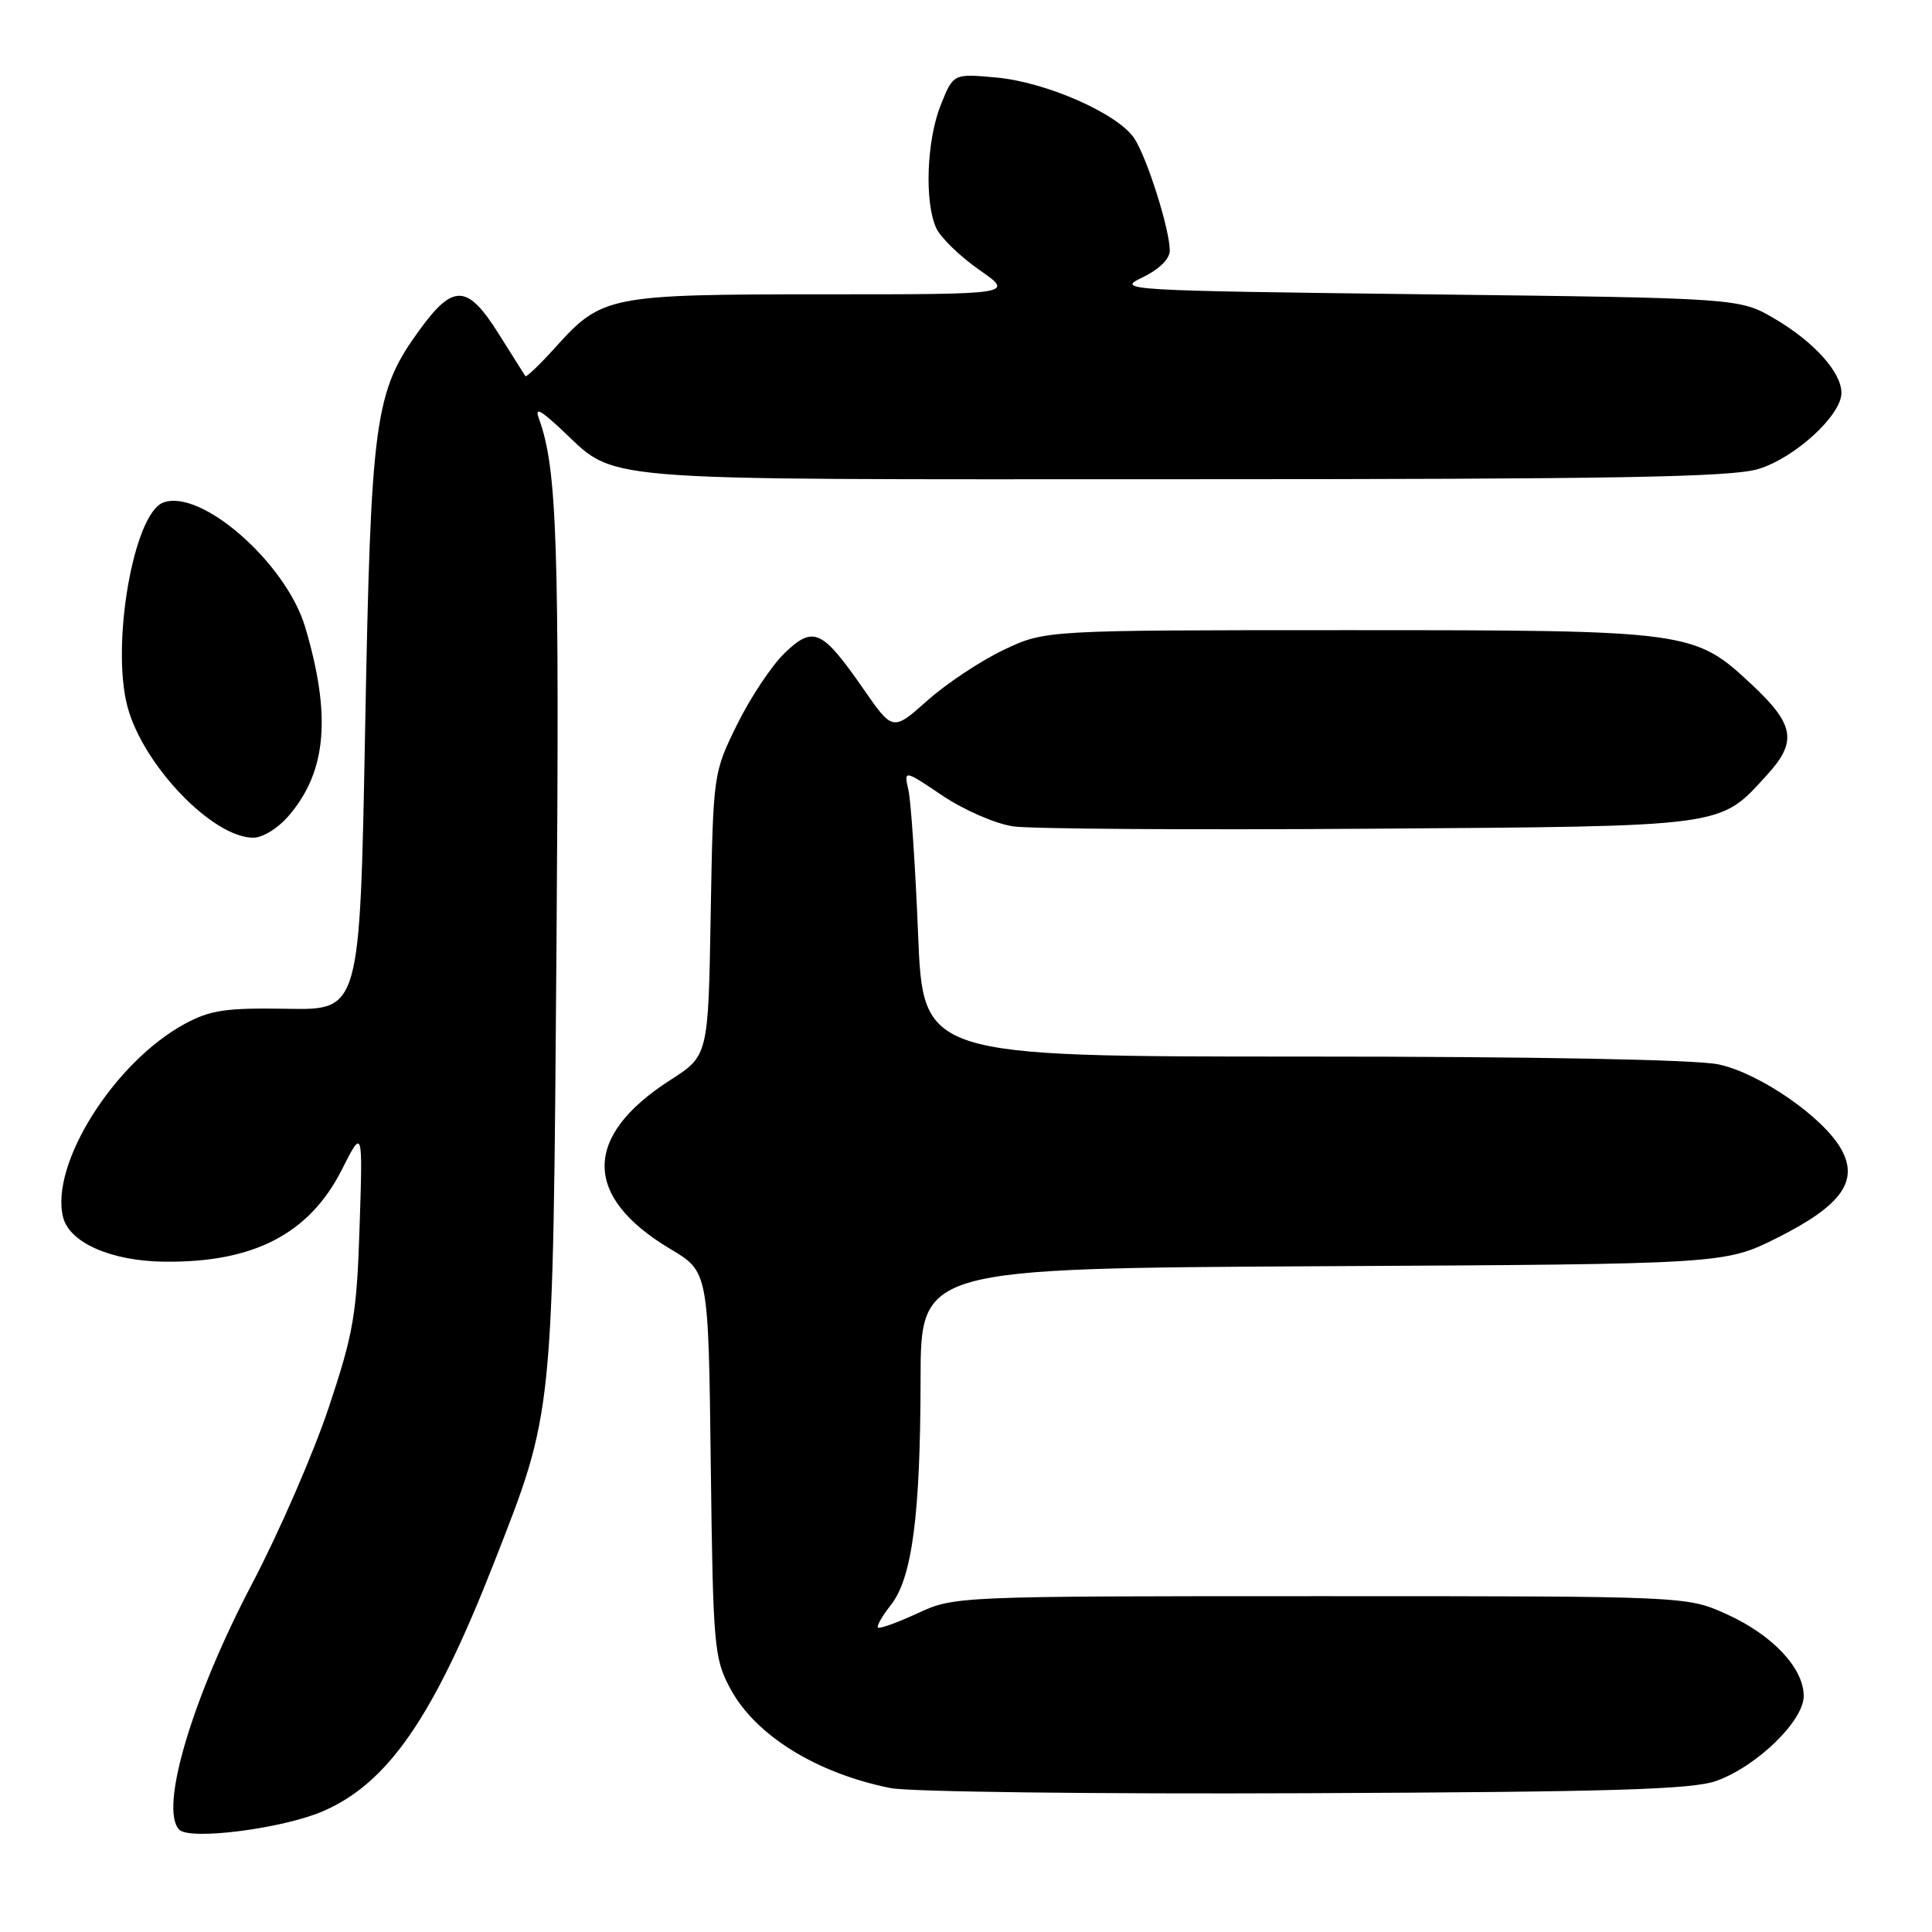 <?xml version="1.0" encoding="UTF-8" standalone="no"?>
<!DOCTYPE svg PUBLIC "-//W3C//DTD SVG 1.1//EN" "http://www.w3.org/Graphics/SVG/1.1/DTD/svg11.dtd" >
<svg xmlns="http://www.w3.org/2000/svg" xmlns:xlink="http://www.w3.org/1999/xlink" version="1.1" viewBox="0 0 256 256">
 <g >
 <path fill="currentColor"
d=" M 42.79 240.00 C 51.42 236.27 57.44 227.54 65.42 207.17 C 73.41 186.76 73.26 188.22 73.74 124.93 C 74.14 71.76 73.82 62.13 71.42 55.50 C 70.86 53.96 71.47 54.22 74.10 56.64 C 82.05 63.98 76.31 63.50 156.50 63.50 C 214.05 63.50 229.40 63.23 232.98 62.15 C 237.82 60.69 244.00 55.03 244.00 52.06 C 244.00 49.34 240.38 45.31 235.18 42.25 C 230.50 39.50 230.50 39.50 189.11 39.00 C 148.92 38.51 147.83 38.45 151.36 36.77 C 153.59 35.70 155.00 34.32 155.00 33.20 C 155.00 30.41 152.01 20.95 150.31 18.35 C 148.16 15.07 138.64 10.87 131.99 10.27 C 126.32 9.75 126.32 9.75 124.66 13.90 C 122.78 18.58 122.48 26.76 124.05 30.21 C 124.63 31.48 127.20 33.97 129.76 35.76 C 134.42 39.00 134.42 39.00 109.18 39.00 C 80.72 39.00 79.76 39.19 73.67 45.94 C 71.57 48.27 69.74 50.03 69.61 49.84 C 69.48 49.65 67.90 47.14 66.09 44.25 C 61.94 37.64 60.07 37.55 55.57 43.75 C 49.62 51.95 49.15 55.39 48.38 96.67 C 47.69 133.84 47.69 133.84 38.09 133.67 C 29.95 133.53 27.89 133.83 24.50 135.66 C 15.14 140.72 6.60 154.28 8.36 161.29 C 9.21 164.67 14.73 167.10 21.77 167.18 C 33.61 167.32 40.98 163.50 45.29 155.00 C 48.07 149.50 48.07 149.50 47.65 162.50 C 47.27 174.18 46.86 176.61 43.56 186.50 C 41.54 192.55 36.99 203.02 33.44 209.78 C 25.44 225.01 21.08 239.69 23.75 242.44 C 25.15 243.88 37.47 242.30 42.79 240.00 Z  M 227.45 235.97 C 232.83 234.02 239.00 228.02 239.00 224.73 C 239.00 221.03 234.86 216.63 228.77 213.88 C 223.50 211.50 223.50 211.50 175.00 211.50 C 126.74 211.50 126.48 211.51 121.60 213.76 C 118.90 215.01 116.53 215.86 116.33 215.66 C 116.13 215.47 116.91 214.11 118.06 212.65 C 120.86 209.09 121.96 200.73 121.98 182.78 C 122.00 168.07 122.00 168.07 175.28 167.78 C 228.55 167.50 228.55 167.50 235.53 164.00 C 243.99 159.75 246.34 156.50 243.97 152.27 C 241.61 148.04 233.16 142.20 227.73 141.04 C 224.76 140.40 203.52 140.00 172.60 140.00 C 122.31 140.00 122.31 140.00 121.65 123.75 C 121.29 114.81 120.71 106.26 120.38 104.74 C 119.76 101.98 119.76 101.98 124.89 105.43 C 127.72 107.33 131.92 109.16 134.26 109.50 C 136.59 109.84 157.85 109.98 181.50 109.81 C 229.14 109.47 227.78 109.65 234.15 102.67 C 238.17 98.27 237.79 96.01 232.12 90.71 C 224.48 83.57 223.99 83.50 178.50 83.50 C 138.50 83.50 138.50 83.50 133.00 86.11 C 129.97 87.55 125.43 90.56 122.90 92.81 C 118.30 96.90 118.30 96.90 114.40 91.28 C 108.93 83.40 107.78 82.88 103.98 86.52 C 102.28 88.15 99.45 92.40 97.69 95.96 C 94.50 102.45 94.50 102.45 94.17 121.17 C 93.85 139.89 93.85 139.89 88.79 143.13 C 77.21 150.57 77.22 158.58 88.83 165.50 C 93.87 168.50 93.87 168.50 94.18 194.00 C 94.48 218.19 94.62 219.72 96.74 223.70 C 100.07 229.93 108.15 234.95 118.00 236.93 C 120.47 237.43 145.22 237.73 173.00 237.61 C 213.80 237.44 224.26 237.12 227.45 235.97 Z  M 38.38 107.95 C 43.29 102.13 43.90 94.75 40.44 83.10 C 37.91 74.59 26.60 64.68 21.61 66.60 C 17.69 68.10 14.68 85.49 16.91 93.71 C 19.02 101.47 28.20 111.00 33.56 111.00 C 34.85 111.00 36.92 109.70 38.38 107.95 Z "/>
</g>
</svg>